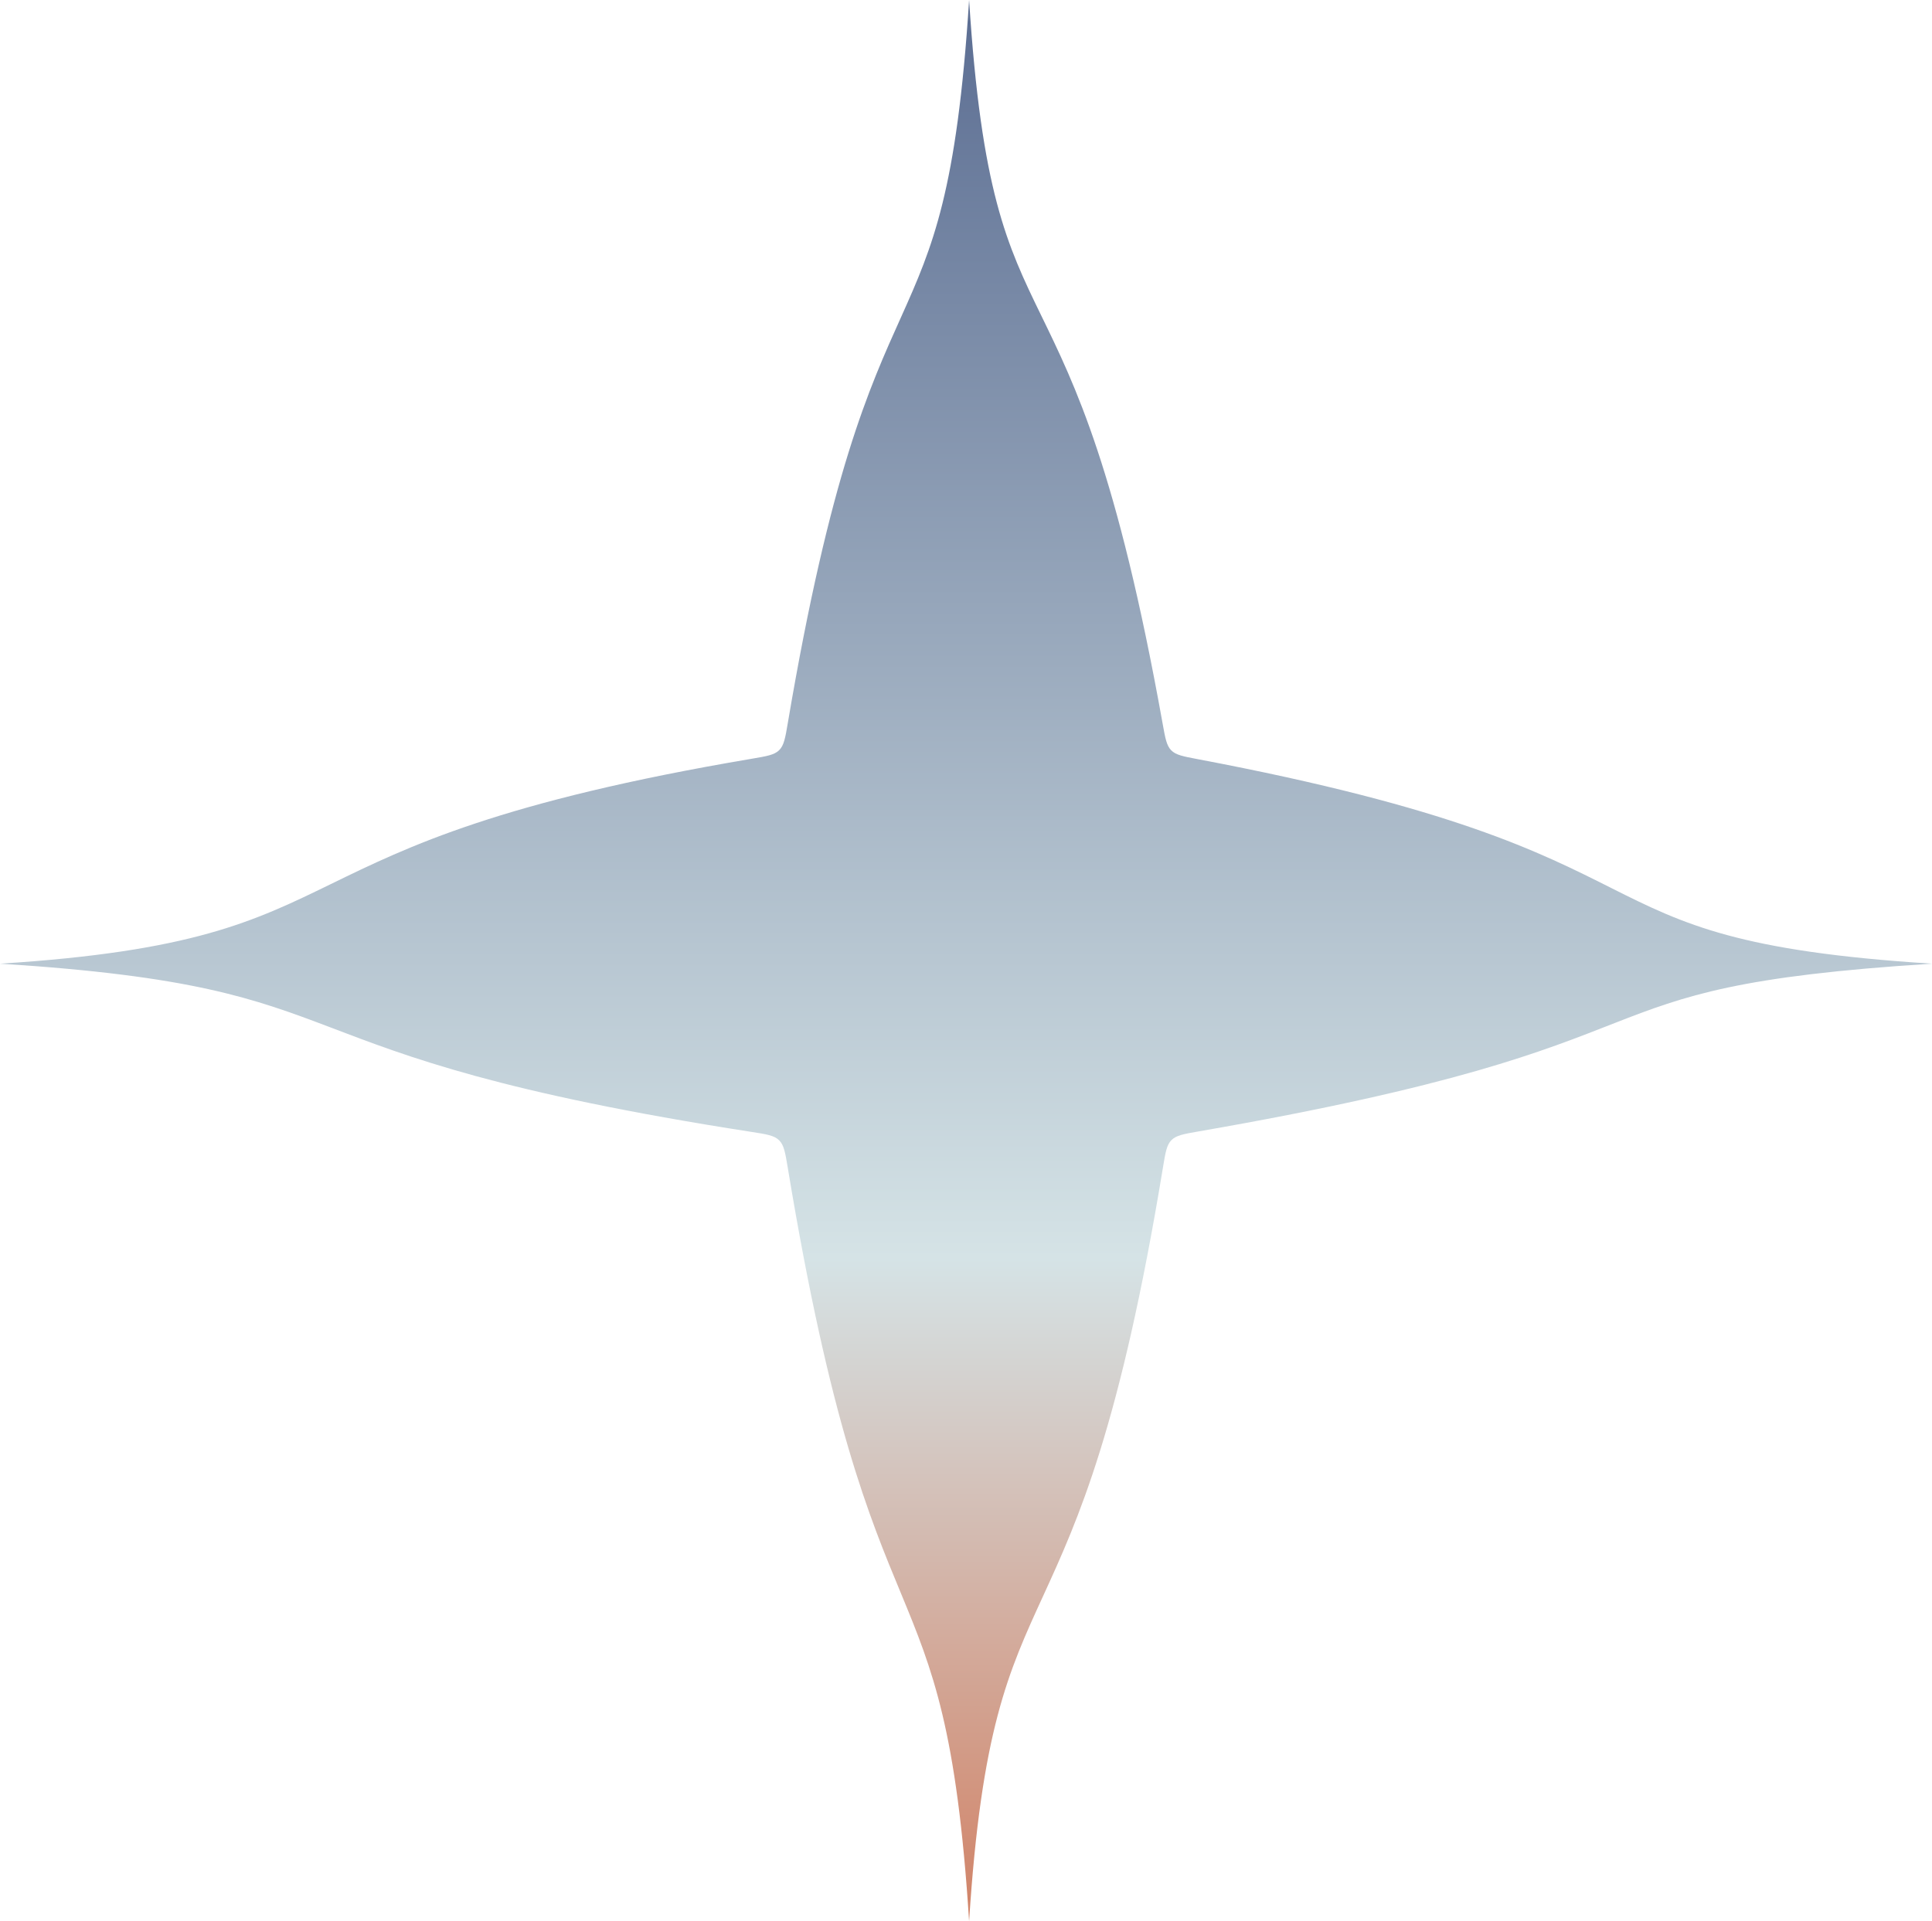 <svg width="545" height="542" viewBox="0 0 545 542" fill="none" xmlns="http://www.w3.org/2000/svg">
<path d="M273.376 0C266.504 107.642 246.157 62.849 222.242 203.931C221.526 208.155 221.168 210.267 219.814 211.62C218.461 212.974 216.347 213.331 212.12 214.046C69.924 238.094 108.253 265.036 0 271.871C108.215 278.704 69.951 297.258 211.97 319.327C216.261 319.993 218.406 320.327 219.787 321.694C221.167 323.061 221.522 325.205 222.231 329.494C246.15 474.139 266.503 434.341 273.376 542C280.253 434.281 303.999 475.86 328.062 329.348C328.757 325.122 329.104 323.009 330.452 321.649C331.8 320.288 333.907 319.922 338.121 319.19C483.545 293.934 436.696 278.71 545 271.871C436.653 265.03 481.894 241.404 337.855 214.171C333.758 213.396 331.709 213.009 330.396 211.682C329.082 210.356 328.714 208.305 327.978 204.202C302.318 61.093 280.254 107.735 273.376 0Z" fill="url(#paint0_linear_375_380)"/>
<defs>
<linearGradient id="paint0_linear_375_380" x1="272.5" y1="0" x2="272.5" y2="542" gradientUnits="userSpaceOnUse">
<stop stop-color="#5B6D92"/>
<stop offset="0.655" stop-color="#D5E3E6"/>
<stop offset="1" stop-color="#D18266"/>
</linearGradient>
</defs>
</svg>
